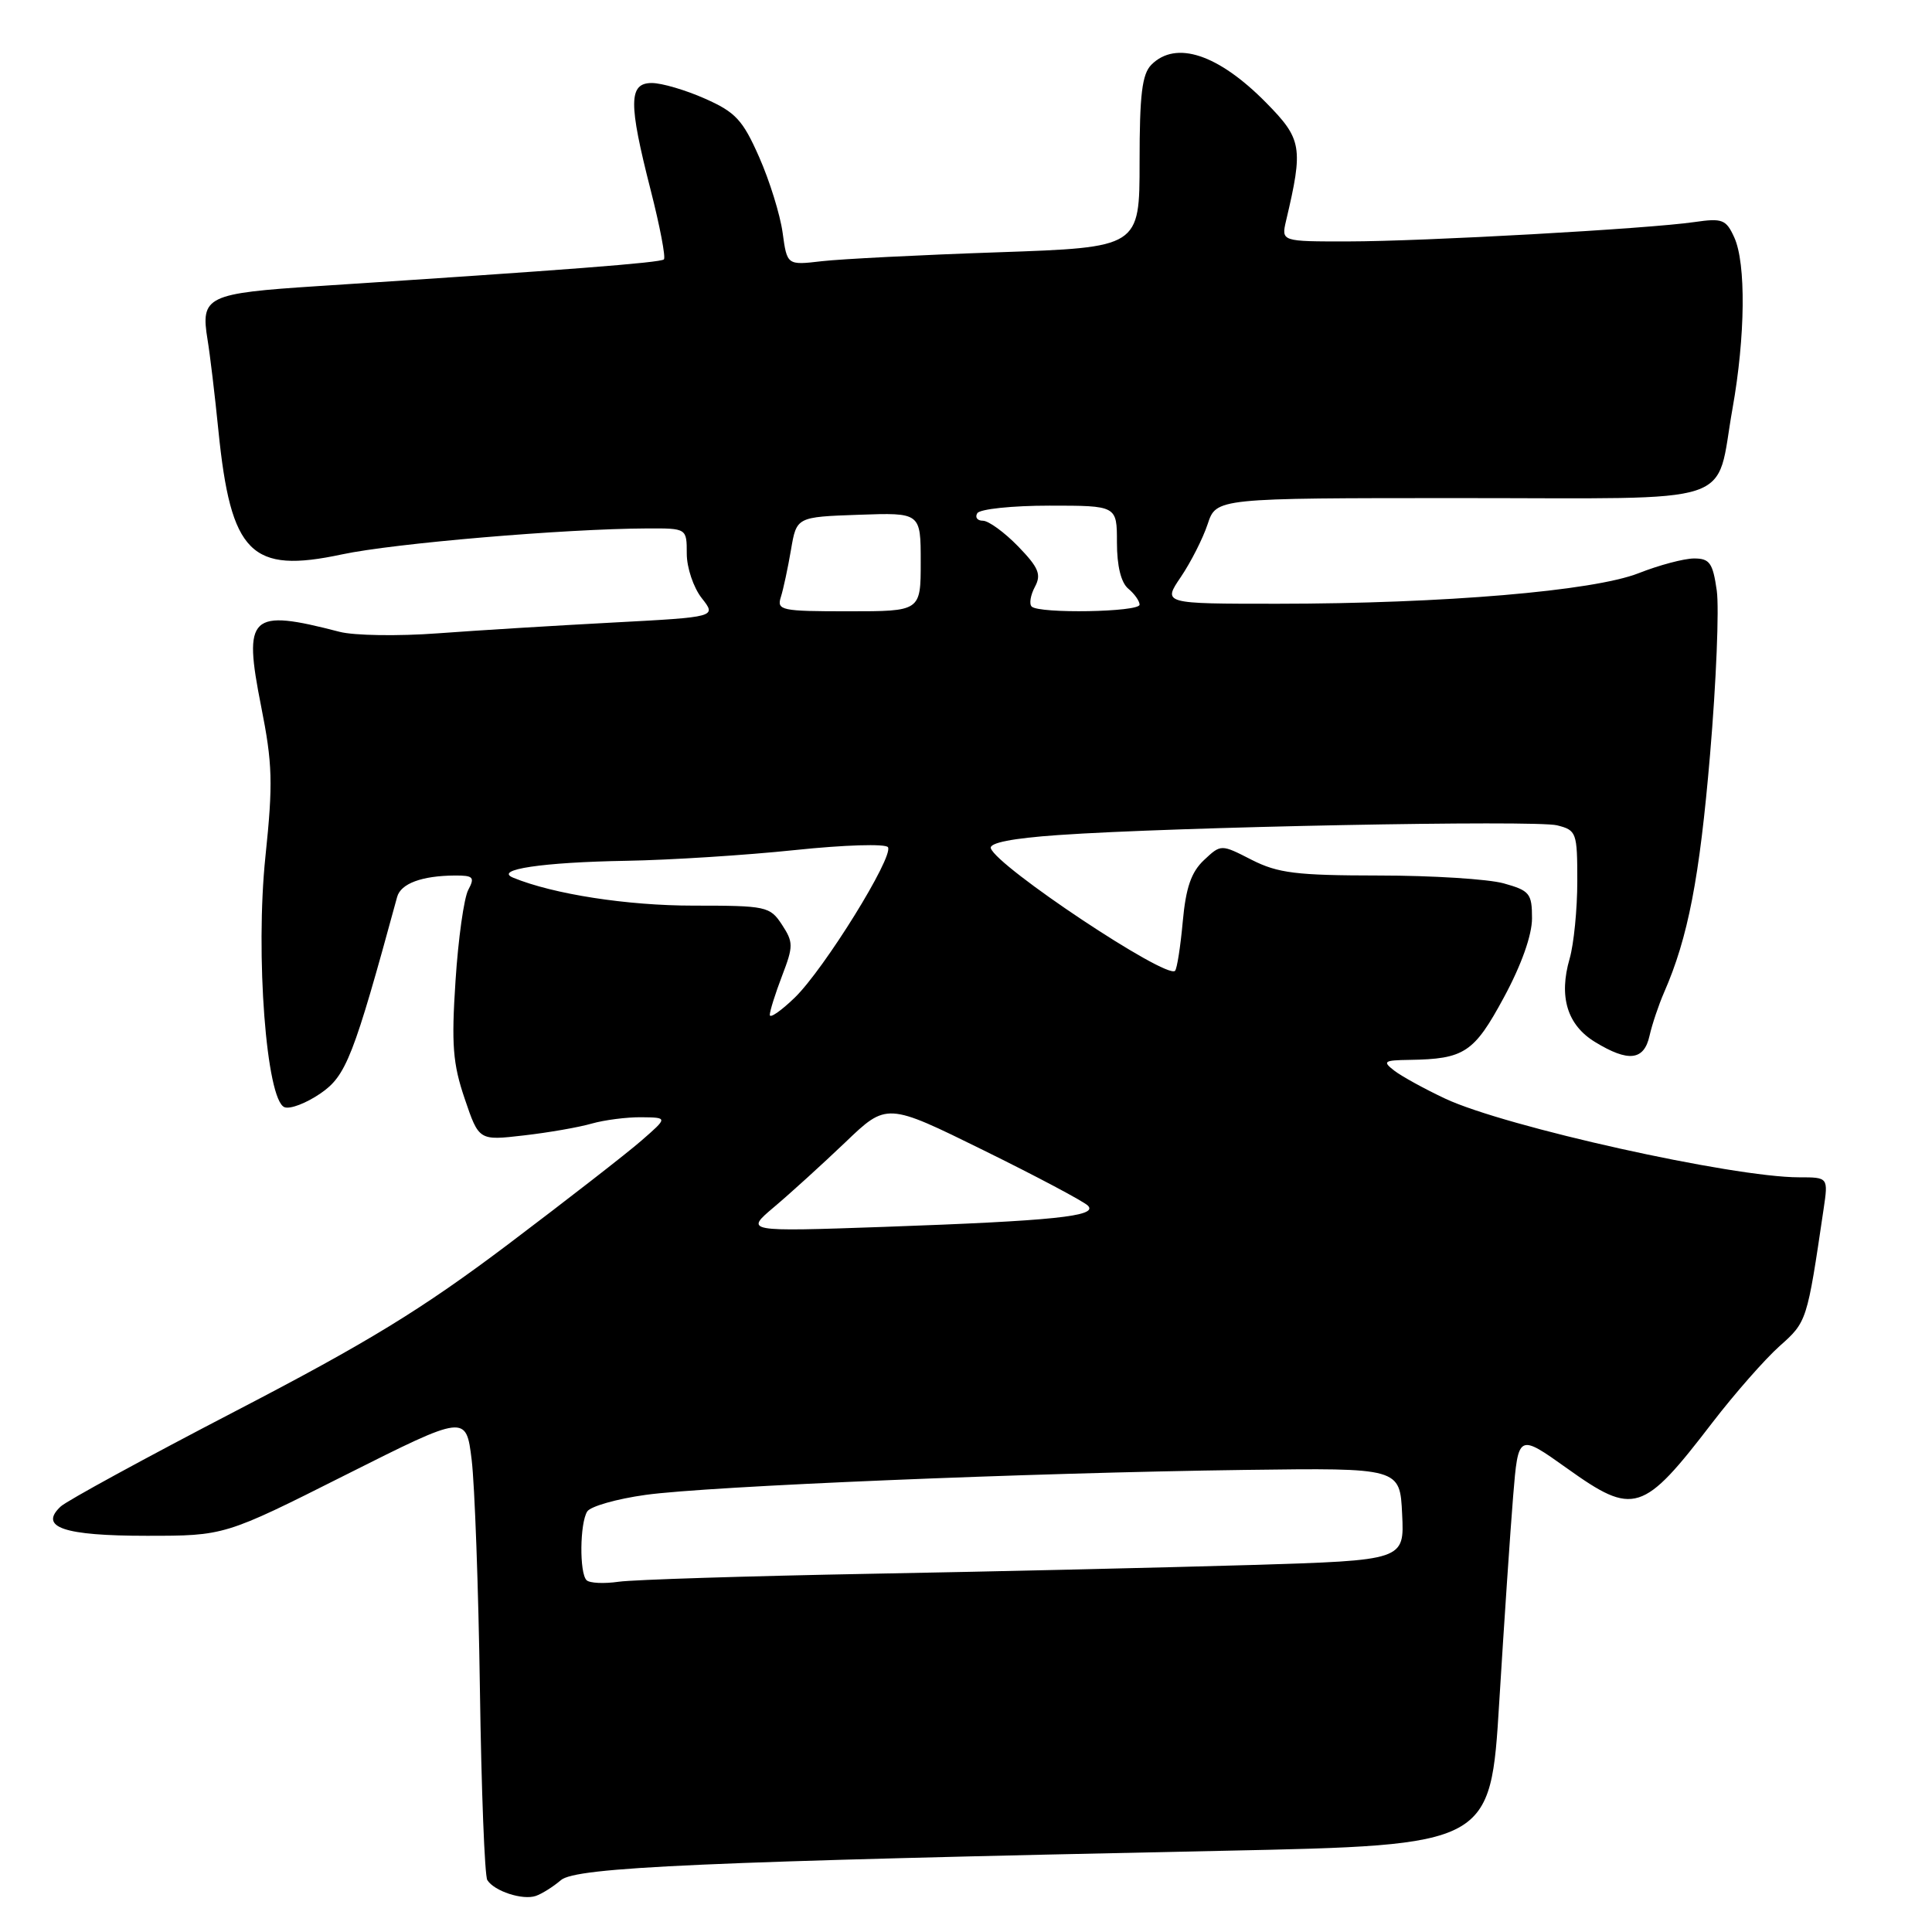 <?xml version="1.0" encoding="UTF-8" standalone="no"?>
<!DOCTYPE svg PUBLIC "-//W3C//DTD SVG 1.1//EN" "http://www.w3.org/Graphics/SVG/1.1/DTD/svg11.dtd" >
<svg xmlns="http://www.w3.org/2000/svg" xmlns:xlink="http://www.w3.org/1999/xlink" version="1.1" viewBox="0 0 256 256">
 <g >
 <path fill="currentColor"
d=" M 74.32 249.13 C 76.32 247.41 93.11 246.67 162.00 245.24 C 197.50 244.50 197.50 244.50 198.66 225.50 C 199.30 215.05 200.13 202.78 200.50 198.23 C 201.18 189.96 201.18 189.96 207.65 194.57 C 216.50 200.89 217.68 200.52 226.90 188.50 C 229.86 184.65 233.87 180.09 235.81 178.36 C 239.43 175.14 239.44 175.10 241.63 160.25 C 242.26 156.00 242.26 156.00 238.38 156.00 C 229.58 156.00 199.44 149.30 191.51 145.58 C 188.76 144.29 185.71 142.61 184.74 141.86 C 183.16 140.64 183.37 140.49 186.74 140.44 C 194.05 140.33 195.31 139.49 199.27 132.17 C 201.60 127.86 203.00 123.91 203.00 121.68 C 203.00 118.39 202.69 118.01 199.25 117.05 C 197.19 116.48 189.74 116.01 182.71 116.01 C 171.75 116.00 169.34 115.70 165.85 113.93 C 161.79 111.85 161.79 111.85 159.53 113.97 C 157.84 115.56 157.13 117.62 156.72 122.13 C 156.42 125.44 155.96 128.37 155.70 128.64 C 154.55 129.78 132.09 114.84 131.29 112.40 C 131.06 111.68 134.17 111.07 140.22 110.65 C 155.55 109.57 203.43 108.64 206.32 109.36 C 208.90 110.01 209.00 110.30 209.00 116.78 C 209.00 120.48 208.54 125.09 207.99 127.01 C 206.52 132.06 207.66 135.82 211.35 138.07 C 215.77 140.77 217.84 140.53 218.57 137.25 C 218.91 135.74 219.78 133.15 220.50 131.50 C 223.68 124.24 225.20 116.35 226.59 100.00 C 227.41 90.38 227.81 80.59 227.48 78.25 C 226.96 74.60 226.54 74.00 224.48 74.00 C 223.15 74.00 219.85 74.88 217.13 75.95 C 211.14 78.31 191.27 79.99 169.28 80.00 C 154.06 80.00 154.06 80.00 156.47 76.45 C 157.79 74.50 159.39 71.35 160.02 69.45 C 161.16 66.00 161.16 66.00 193.54 66.00 C 231.00 66.00 227.23 67.24 229.57 54.12 C 231.27 44.59 231.37 34.90 229.80 31.46 C 228.72 29.08 228.22 28.89 224.55 29.42 C 218.40 30.32 188.65 31.98 178.63 31.99 C 169.77 32.00 169.77 32.00 170.41 29.25 C 172.71 19.52 172.53 18.44 167.76 13.60 C 161.43 7.18 155.82 5.32 152.57 8.57 C 151.33 9.81 151.00 12.51 151.00 21.46 C 151.00 32.78 151.00 32.78 132.25 33.43 C 121.94 33.78 111.43 34.32 108.90 34.61 C 104.29 35.15 104.29 35.15 103.70 30.82 C 103.37 28.43 101.97 23.93 100.59 20.81 C 98.42 15.89 97.46 14.86 93.41 13.07 C 90.85 11.93 87.68 11.00 86.37 11.00 C 83.29 11.00 83.26 13.62 86.22 25.20 C 87.44 29.98 88.23 34.11 87.97 34.37 C 87.53 34.81 74.98 35.78 42.13 37.91 C 27.38 38.87 26.56 39.26 27.50 45.00 C 27.82 46.92 28.47 52.35 28.94 57.05 C 30.59 73.39 33.25 76.04 45.31 73.46 C 52.21 71.99 74.78 70.07 85.75 70.02 C 91.00 70.00 91.00 70.00 91.00 73.37 C 91.00 75.22 91.89 77.86 92.98 79.25 C 94.96 81.76 94.96 81.76 81.23 82.49 C 73.68 82.89 63.23 83.53 58.00 83.92 C 52.77 84.31 46.92 84.22 45.00 83.72 C 33.09 80.63 32.20 81.48 34.60 93.59 C 36.11 101.19 36.19 103.75 35.17 113.50 C 33.82 126.47 35.29 145.79 37.70 146.71 C 38.44 147.00 40.58 146.18 42.46 144.89 C 45.87 142.55 46.83 140.10 52.62 118.86 C 53.10 117.07 55.90 116.04 60.29 116.01 C 62.72 116.00 62.94 116.24 62.05 117.91 C 61.48 118.97 60.72 124.38 60.36 129.94 C 59.80 138.42 60.00 140.96 61.58 145.60 C 63.46 151.14 63.46 151.14 69.40 150.45 C 72.66 150.08 76.72 149.37 78.41 148.88 C 80.10 148.40 83.06 148.02 84.99 148.04 C 88.50 148.08 88.50 148.08 85.00 151.13 C 83.08 152.81 75.11 159.00 67.30 164.90 C 55.90 173.49 48.78 177.85 31.30 186.93 C 19.31 193.16 8.84 198.87 8.04 199.62 C 5.11 202.37 8.44 203.50 19.43 203.50 C 29.76 203.50 29.76 203.50 45.76 195.45 C 61.76 187.41 61.76 187.41 62.50 193.45 C 62.90 196.78 63.40 210.43 63.59 223.80 C 63.78 237.16 64.22 248.55 64.57 249.12 C 65.49 250.59 69.25 251.82 71.00 251.22 C 71.83 250.93 73.32 249.99 74.32 249.13 Z  M 77.72 209.38 C 76.76 208.43 76.83 201.82 77.81 200.28 C 78.24 199.60 81.72 198.61 85.54 198.08 C 93.86 196.92 136.44 195.15 165.00 194.77 C 185.50 194.50 185.50 194.50 185.79 200.63 C 186.09 206.75 186.09 206.75 165.79 207.37 C 154.63 207.70 132.00 208.23 115.50 208.53 C 99.00 208.84 83.91 209.31 81.97 209.59 C 80.03 209.87 78.11 209.78 77.72 209.38 Z  M 102.59 159.92 C 104.74 158.11 108.97 154.26 112.00 151.37 C 117.50 146.10 117.50 146.10 130.31 152.41 C 137.36 155.88 143.59 159.19 144.15 159.75 C 145.56 161.16 139.64 161.77 117.09 162.57 C 98.69 163.21 98.69 163.21 102.59 159.92 Z  M 102.00 134.48 C 102.00 133.98 102.73 131.65 103.63 129.30 C 105.14 125.36 105.13 124.85 103.61 122.52 C 102.02 120.10 101.54 120.00 91.87 120.00 C 83.10 120.00 73.34 118.49 68.00 116.30 C 65.37 115.22 71.89 114.25 83.00 114.06 C 88.78 113.96 98.82 113.32 105.31 112.64 C 111.88 111.95 117.36 111.78 117.66 112.26 C 118.44 113.52 109.20 128.42 105.31 132.19 C 103.49 133.95 102.00 134.98 102.00 134.48 Z  M 103.47 79.10 C 103.80 78.06 104.40 75.25 104.81 72.85 C 105.55 68.50 105.55 68.50 113.78 68.21 C 122.00 67.92 122.00 67.92 122.00 74.46 C 122.00 81.00 122.00 81.00 112.43 81.00 C 103.50 81.00 102.90 80.88 103.47 79.10 Z  M 136.70 80.37 C 136.35 80.02 136.55 78.85 137.13 77.76 C 138.01 76.12 137.63 75.21 134.90 72.39 C 133.09 70.53 130.99 69.00 130.24 69.00 C 129.50 69.00 129.16 68.55 129.50 68.00 C 129.84 67.45 134.14 67.00 139.06 67.00 C 148.00 67.00 148.00 67.00 148.00 71.88 C 148.00 74.99 148.54 77.20 149.50 78.00 C 150.32 78.68 151.00 79.64 151.00 80.12 C 151.00 81.11 137.68 81.34 136.70 80.37 Z "/>
</g>
</svg>